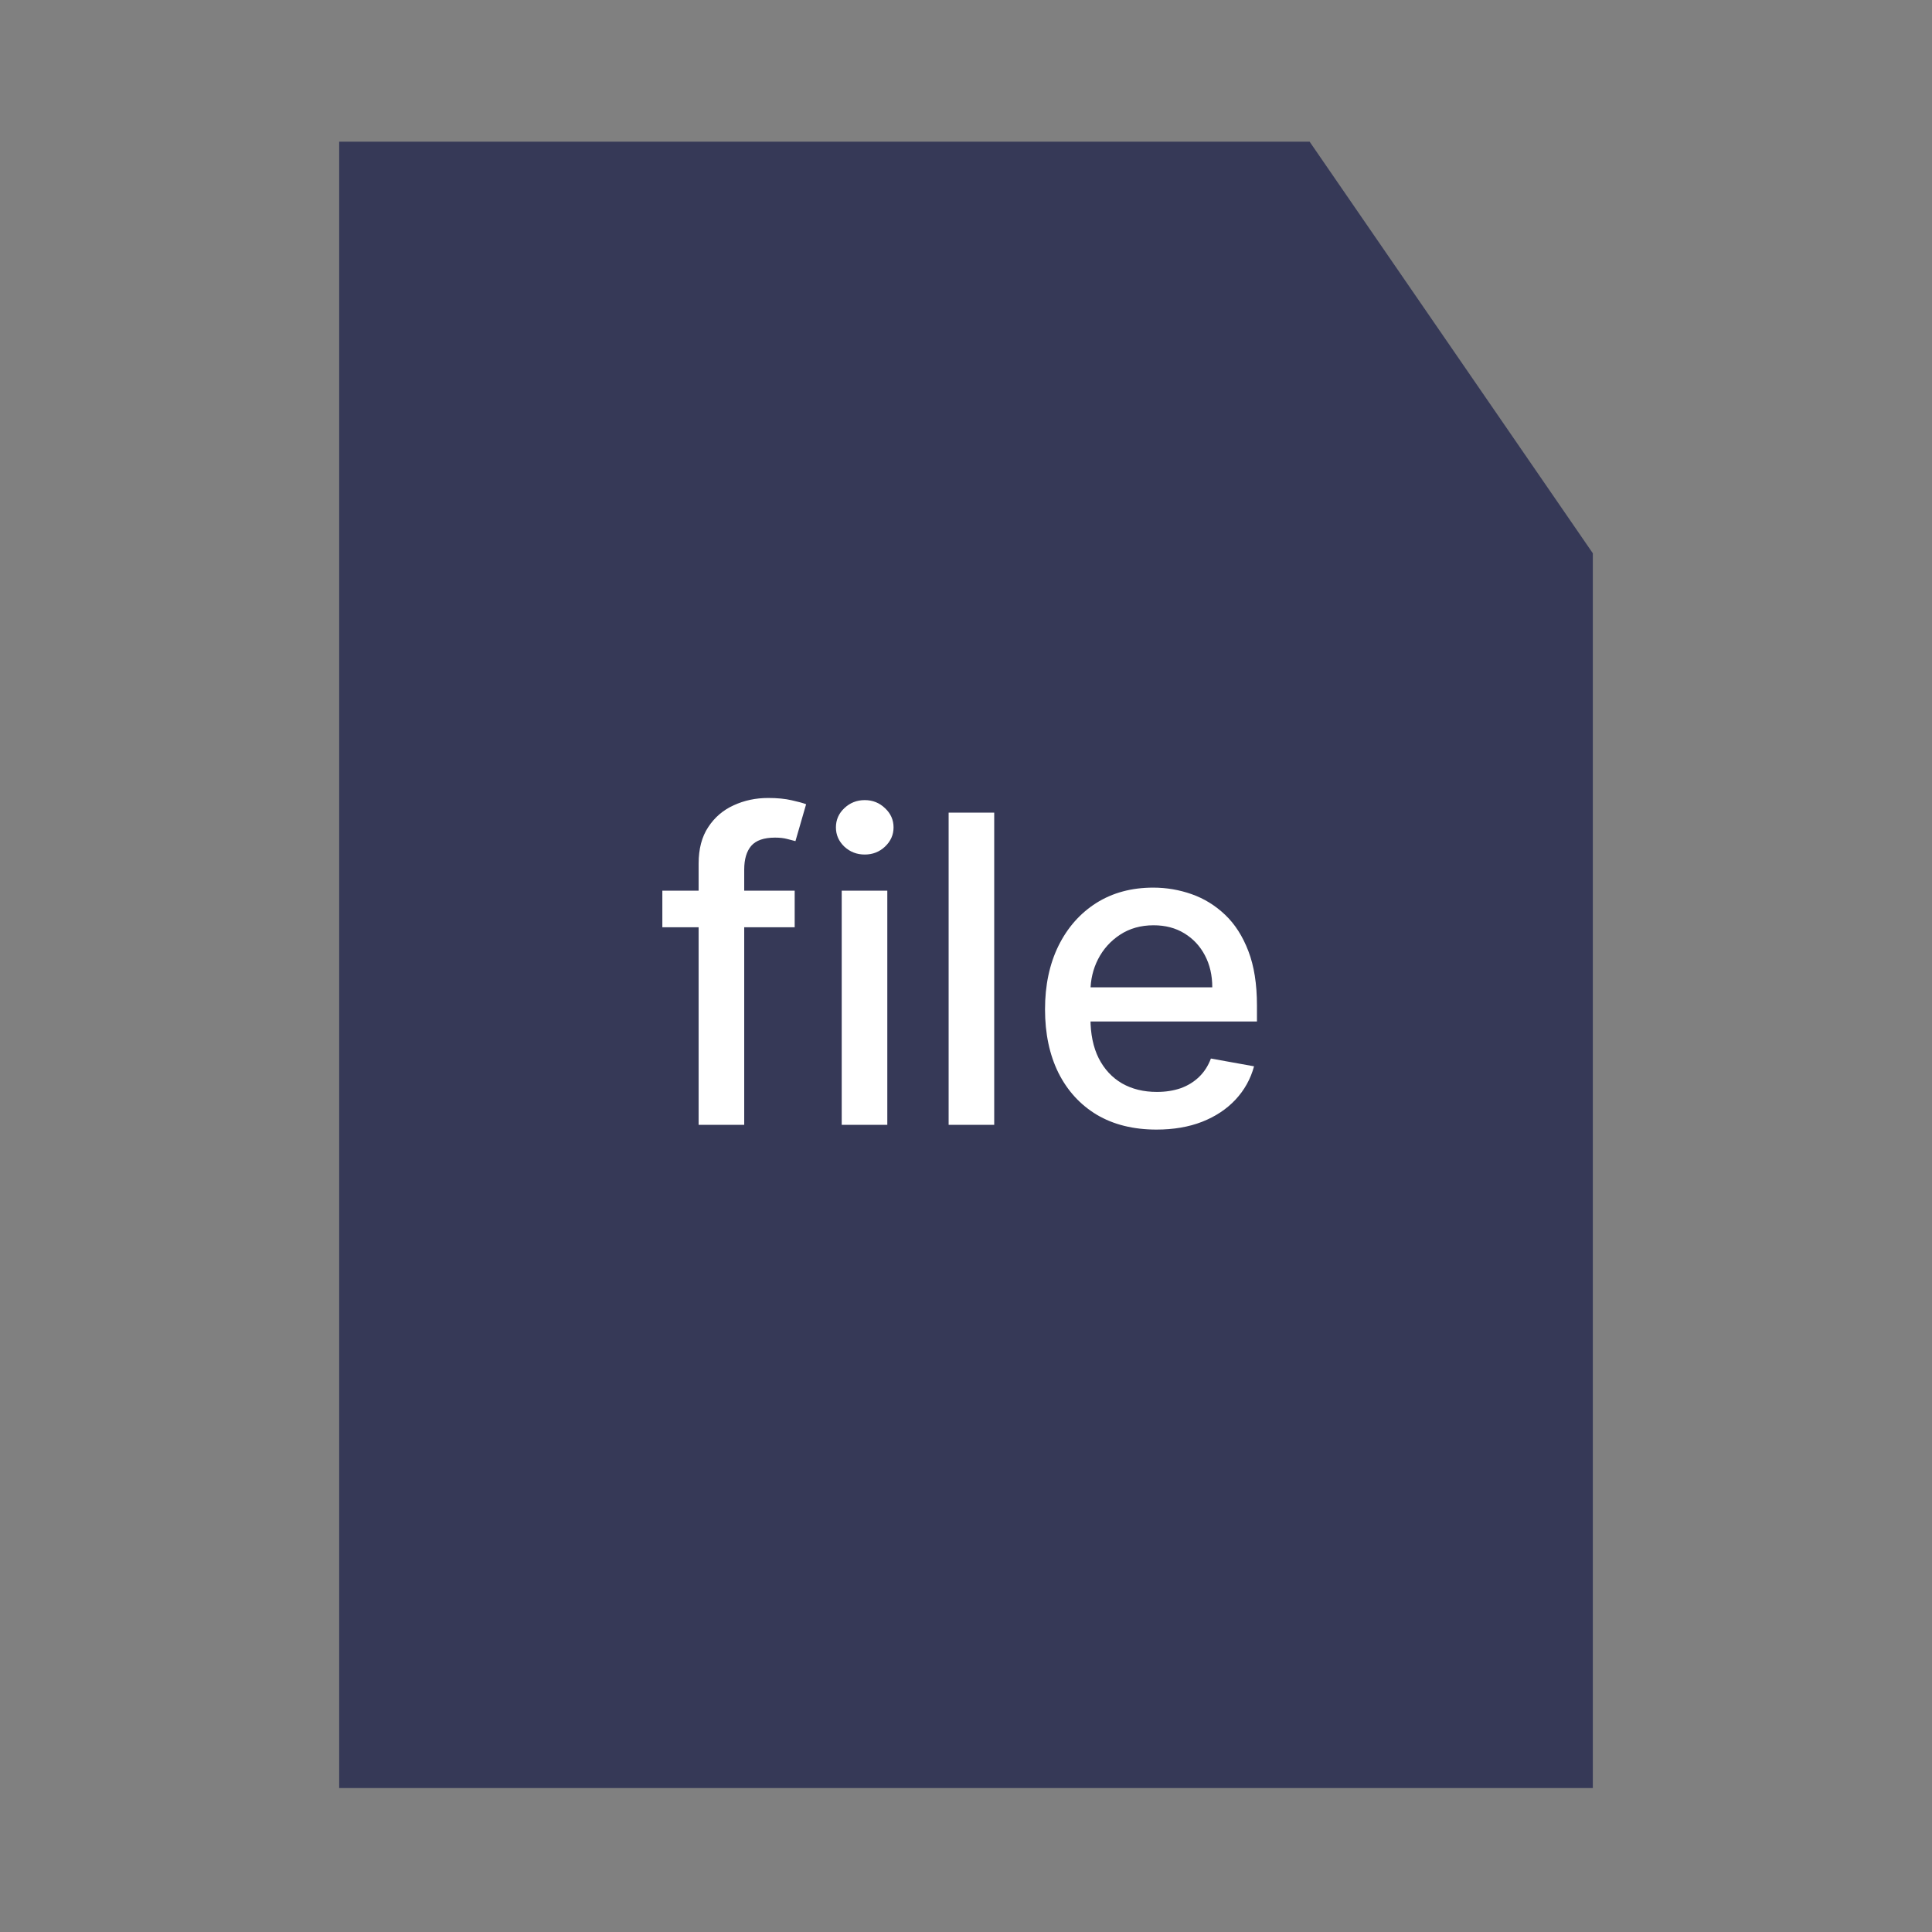 <svg width="450" height="450" viewBox="0 0 450 450" fill="none" xmlns="http://www.w3.org/2000/svg">
<rect x="0" y="0" width="450" height="450" fill="#808080" stroke="none"/>
<path d="M79 33H152H225H305.036L371 128.867V224.735V320.602V416.47H79V33Z" fill="#363957"/>
<path d="M185.097 207.455V215.977H154.273V207.455H185.097ZM162.724 262V201.134C162.724 197.724 163.47 194.895 164.962 192.646C166.453 190.374 168.43 188.681 170.892 187.568C173.354 186.432 176.029 185.864 178.918 185.864C181.048 185.864 182.871 186.041 184.386 186.396C185.902 186.728 187.026 187.036 187.76 187.32L185.274 195.913C184.777 195.771 184.138 195.606 183.357 195.416C182.575 195.203 181.628 195.097 180.516 195.097C177.935 195.097 176.089 195.736 174.976 197.014C173.887 198.293 173.342 200.139 173.342 202.554V262H162.724ZM196.052 262V207.455H206.67V262H196.052ZM201.414 199.038C199.567 199.038 197.981 198.423 196.656 197.192C195.353 195.937 194.702 194.446 194.702 192.717C194.702 190.965 195.353 189.474 196.656 188.243C197.981 186.988 199.567 186.361 201.414 186.361C203.261 186.361 204.835 186.988 206.137 188.243C207.463 189.474 208.126 190.965 208.126 192.717C208.126 194.446 207.463 195.937 206.137 197.192C204.835 198.423 203.261 199.038 201.414 199.038ZM231.572 189.273V262H220.954V189.273H231.572ZM269.365 263.101C263.991 263.101 259.363 261.953 255.48 259.656C251.621 257.336 248.638 254.081 246.531 249.891C244.448 245.677 243.406 240.741 243.406 235.082C243.406 229.495 244.448 224.571 246.531 220.31C248.638 216.048 251.574 212.722 255.338 210.331C259.126 207.94 263.553 206.744 268.619 206.744C271.697 206.744 274.68 207.253 277.568 208.271C280.456 209.289 283.049 210.887 285.345 213.065C287.642 215.243 289.453 218.072 290.778 221.553C292.104 225.009 292.767 229.211 292.767 234.159V237.923H249.408V229.969H282.362C282.362 227.175 281.794 224.701 280.658 222.547C279.521 220.369 277.923 218.652 275.864 217.398C273.828 216.143 271.437 215.516 268.69 215.516C265.707 215.516 263.103 216.25 260.878 217.717C258.676 219.161 256.972 221.055 255.764 223.399C254.58 225.719 253.989 228.241 253.989 230.963V237.178C253.989 240.823 254.628 243.925 255.906 246.482C257.208 249.038 259.019 250.991 261.339 252.341C263.66 253.667 266.37 254.33 269.472 254.33C271.484 254.33 273.319 254.045 274.976 253.477C276.633 252.885 278.065 252.009 279.273 250.849C280.48 249.689 281.403 248.257 282.043 246.553L292.092 248.364C291.287 251.323 289.843 253.915 287.76 256.141C285.7 258.342 283.108 260.059 279.983 261.29C276.882 262.497 273.342 263.101 269.365 263.101Z" fill="white"/>
</svg>
